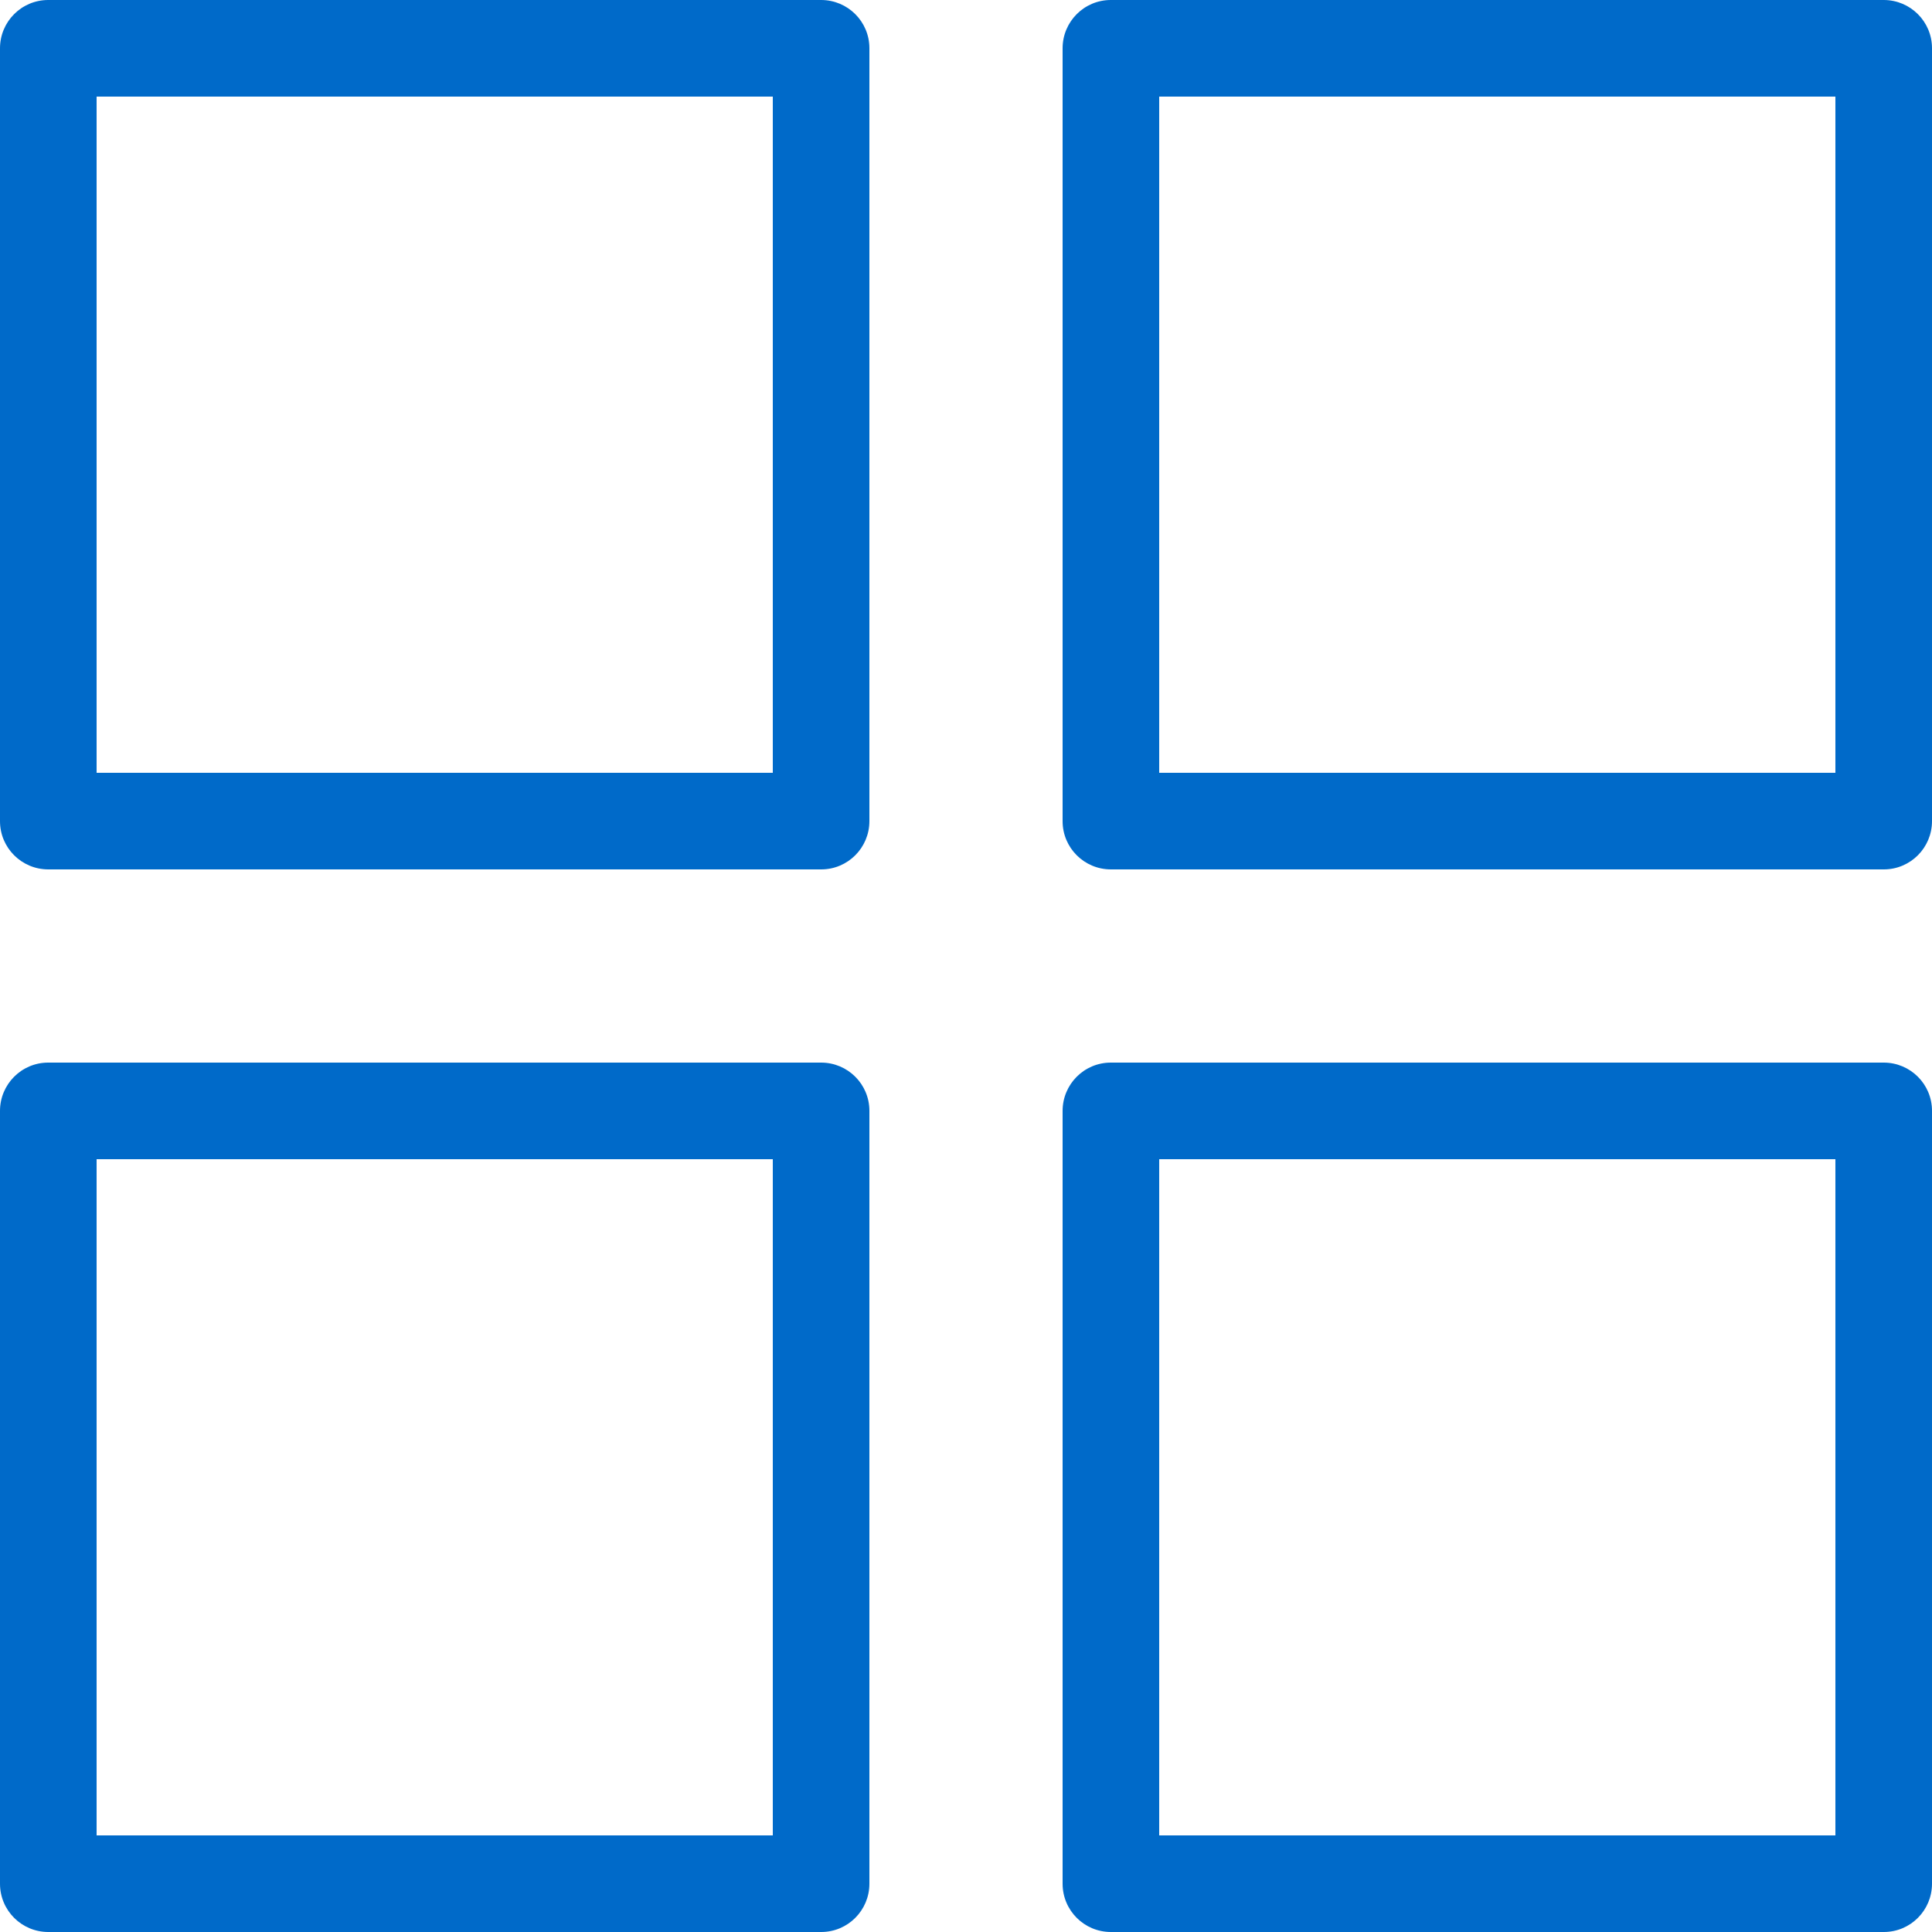 <?xml version="1.0" encoding="utf-8"?>
<svg width="20px" height="20px" viewBox="0 0 20 20" version="1.1" xmlns:xlink="http://www.w3.org/1999/xlink" xmlns="http://www.w3.org/2000/svg">
  <path d="M19.5 11L11.499 11C11.223 11 11 11.224 11 11.5L11 19.5C11 19.777 11.224 20 11.5 20L19.501 20C19.777 20 20 19.776 20 19.5L20 11.499C20 11.223 19.776 11 19.5 11ZM19 19L12 19L12 12L19 12L19 19ZM8.5 2.24572e-07L0.499 2.24572e-07C0.223 0 -0 0.224 2.24572e-07 0.5L2.24572e-07 8.501C0 8.777 0.224 9 0.5 9L8.501 9C8.777 9 9 8.776 9 8.5L9 0.499C9 0.223 8.776 -0 8.5 2.24572e-07ZM8 8L1 8L1 1L8 1L8 8ZM8.5 11L0.499 11C0.223 11 -0 11.224 2.24572e-07 11.5L2.24572e-07 19.5C0 19.777 0.224 20 0.5 20L8.501 20C8.777 20 9 19.776 9 19.5L9 11.499C9 11.223 8.776 11 8.5 11ZM8 19L1 19L1 12L8 12L8 19ZM19.5 2.24572e-07L11.499 2.24572e-07C11.223 0 11 0.224 11 0.5L11 8.501C11 8.777 11.224 9 11.5 9L19.501 9C19.777 9 20 8.776 20 8.5L20 0.499C20 0.223 19.776 -0 19.5 2.24572e-07ZM19 8L12 8L12 1L19 1L19 8Z" id="Shape" fill="#006AC9" stroke="none" />
</svg>